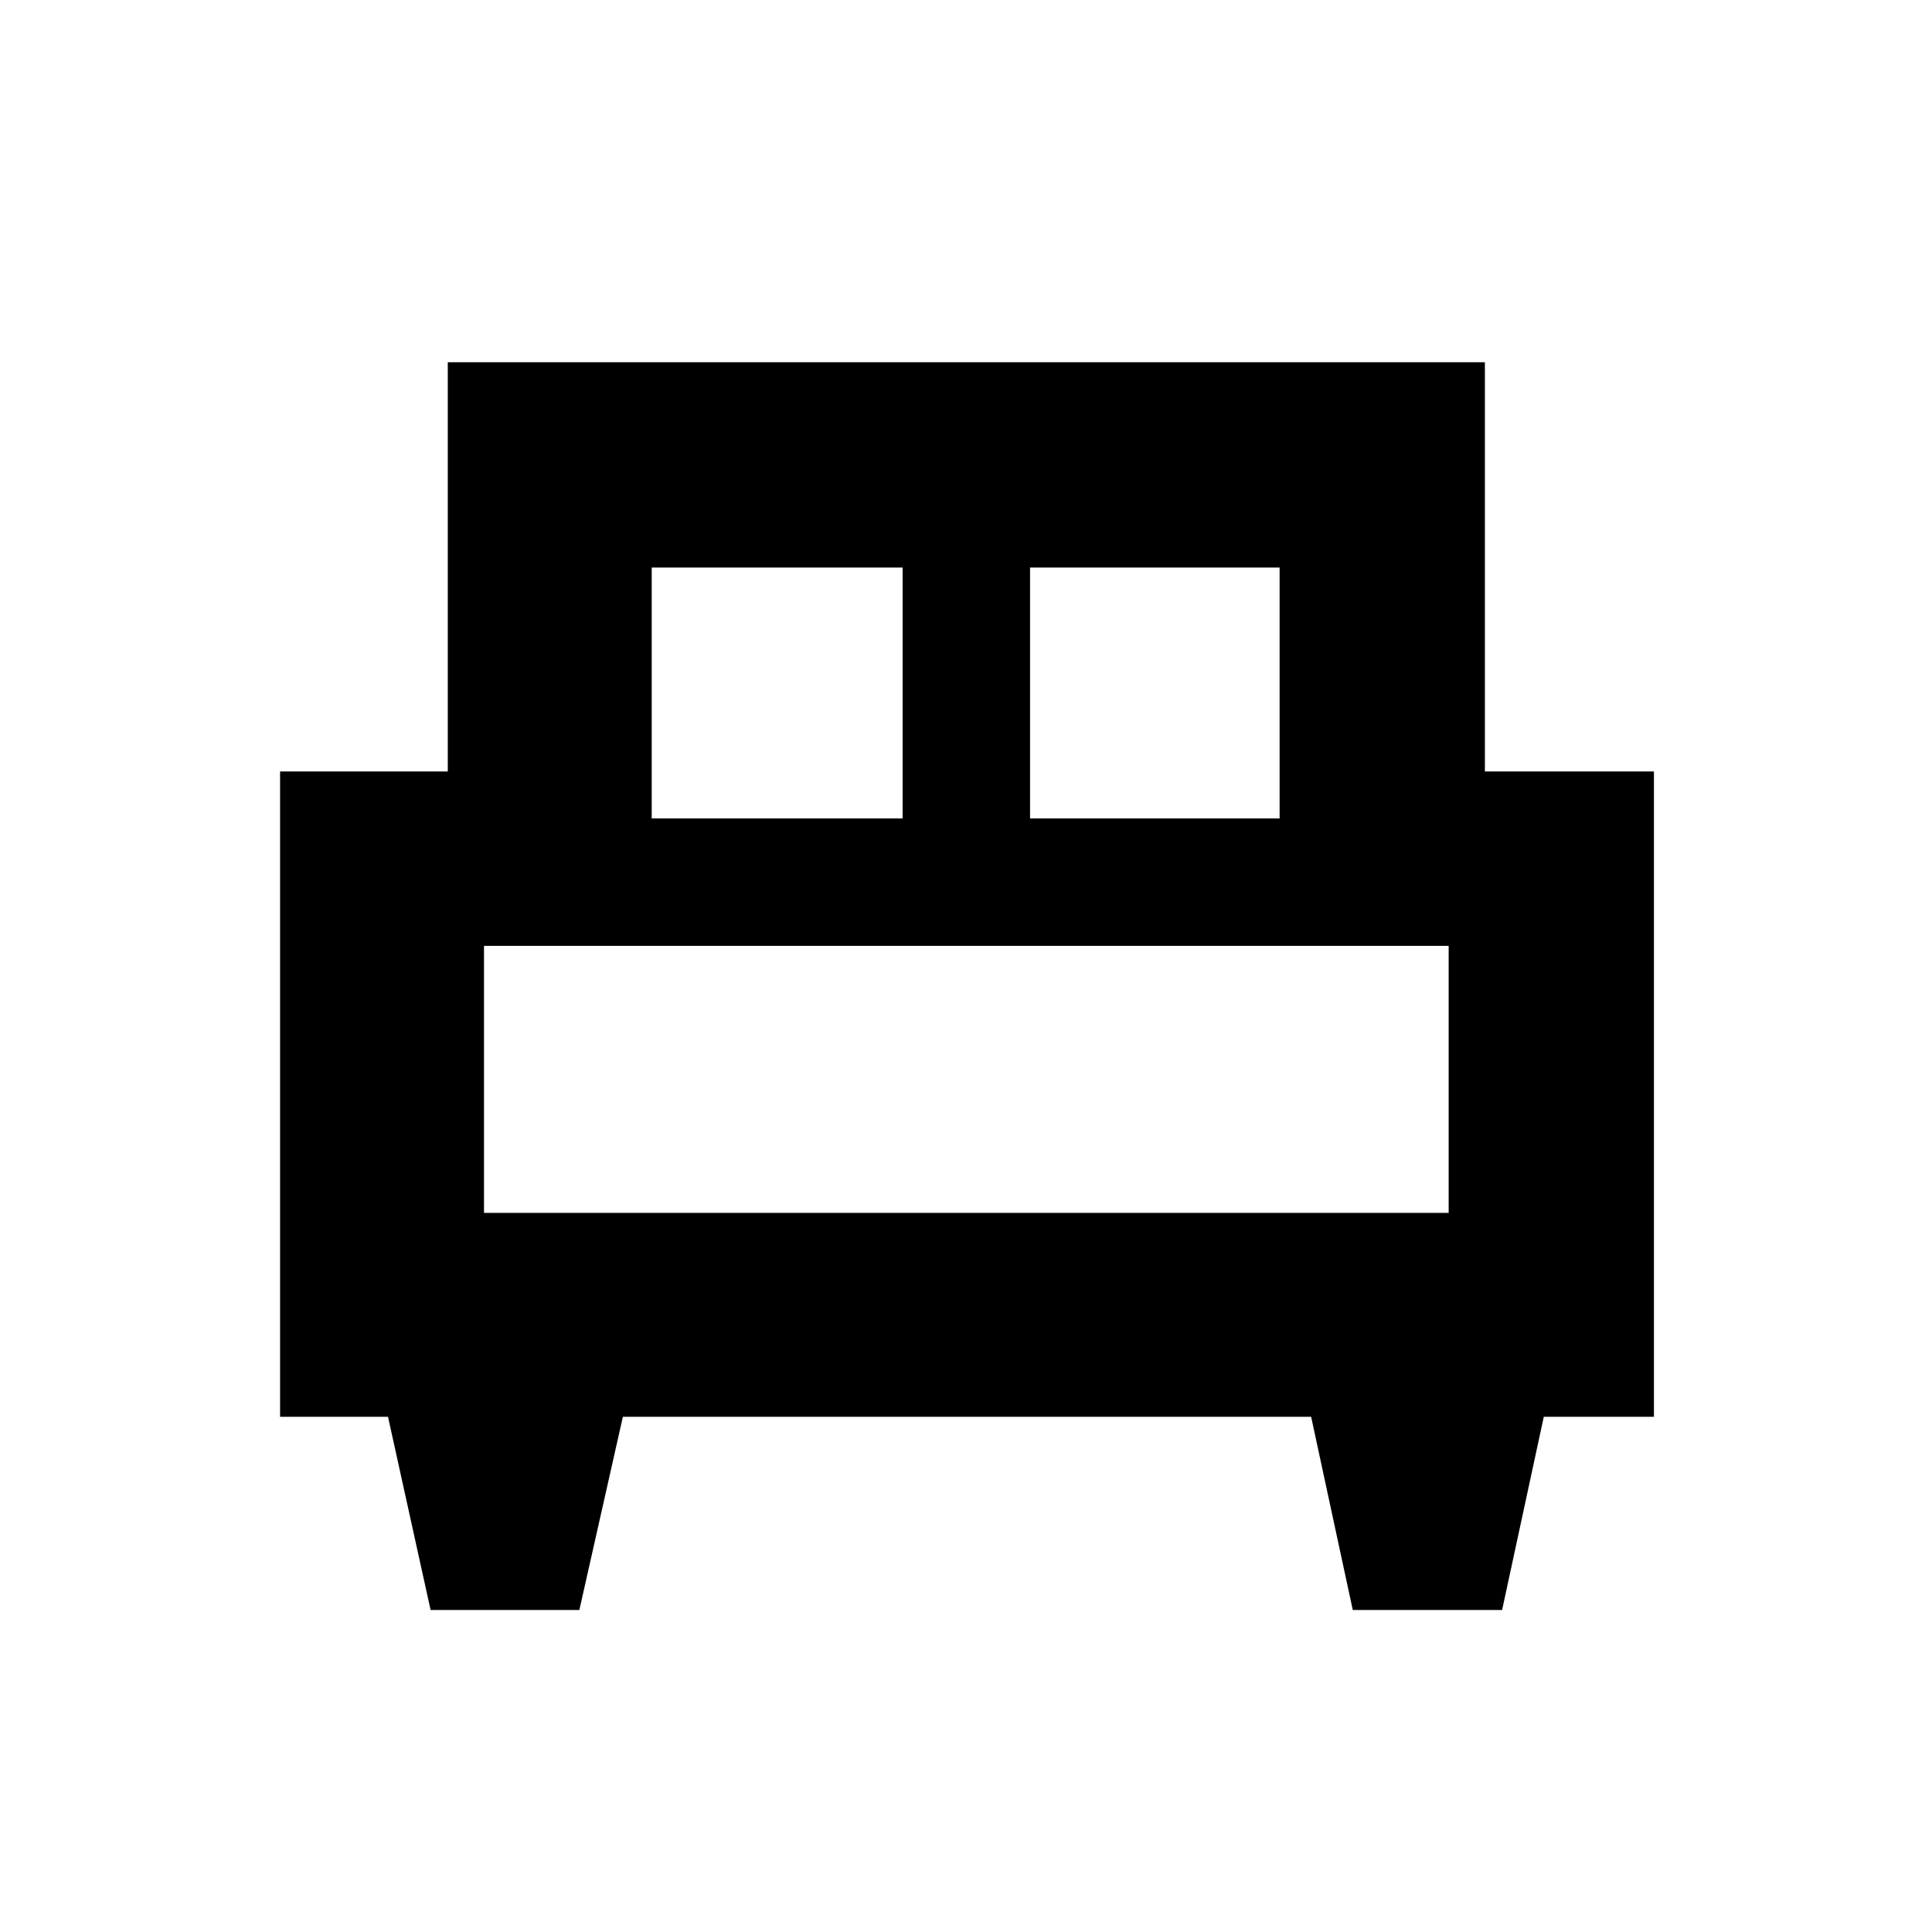 <svg xmlns="http://www.w3.org/2000/svg" height="40" viewBox="0 -960 960 960" width="40"><path d="M287.88-160h-73.92l-21.16-96h-53.63v-320.67h83.33V-780h515.33v203.33h84V-256H767.1l-20.71 96h-74.2l-20.69-96h-342l-21.62 96Zm223.95-393.33h124V-678h-124v124.67Zm-188 0H448.5V-678H323.83v124.67Zm-83.33 196h479.33V-490H240.5v132.67Zm479.33 0H240.5h479.33Z"/></svg>